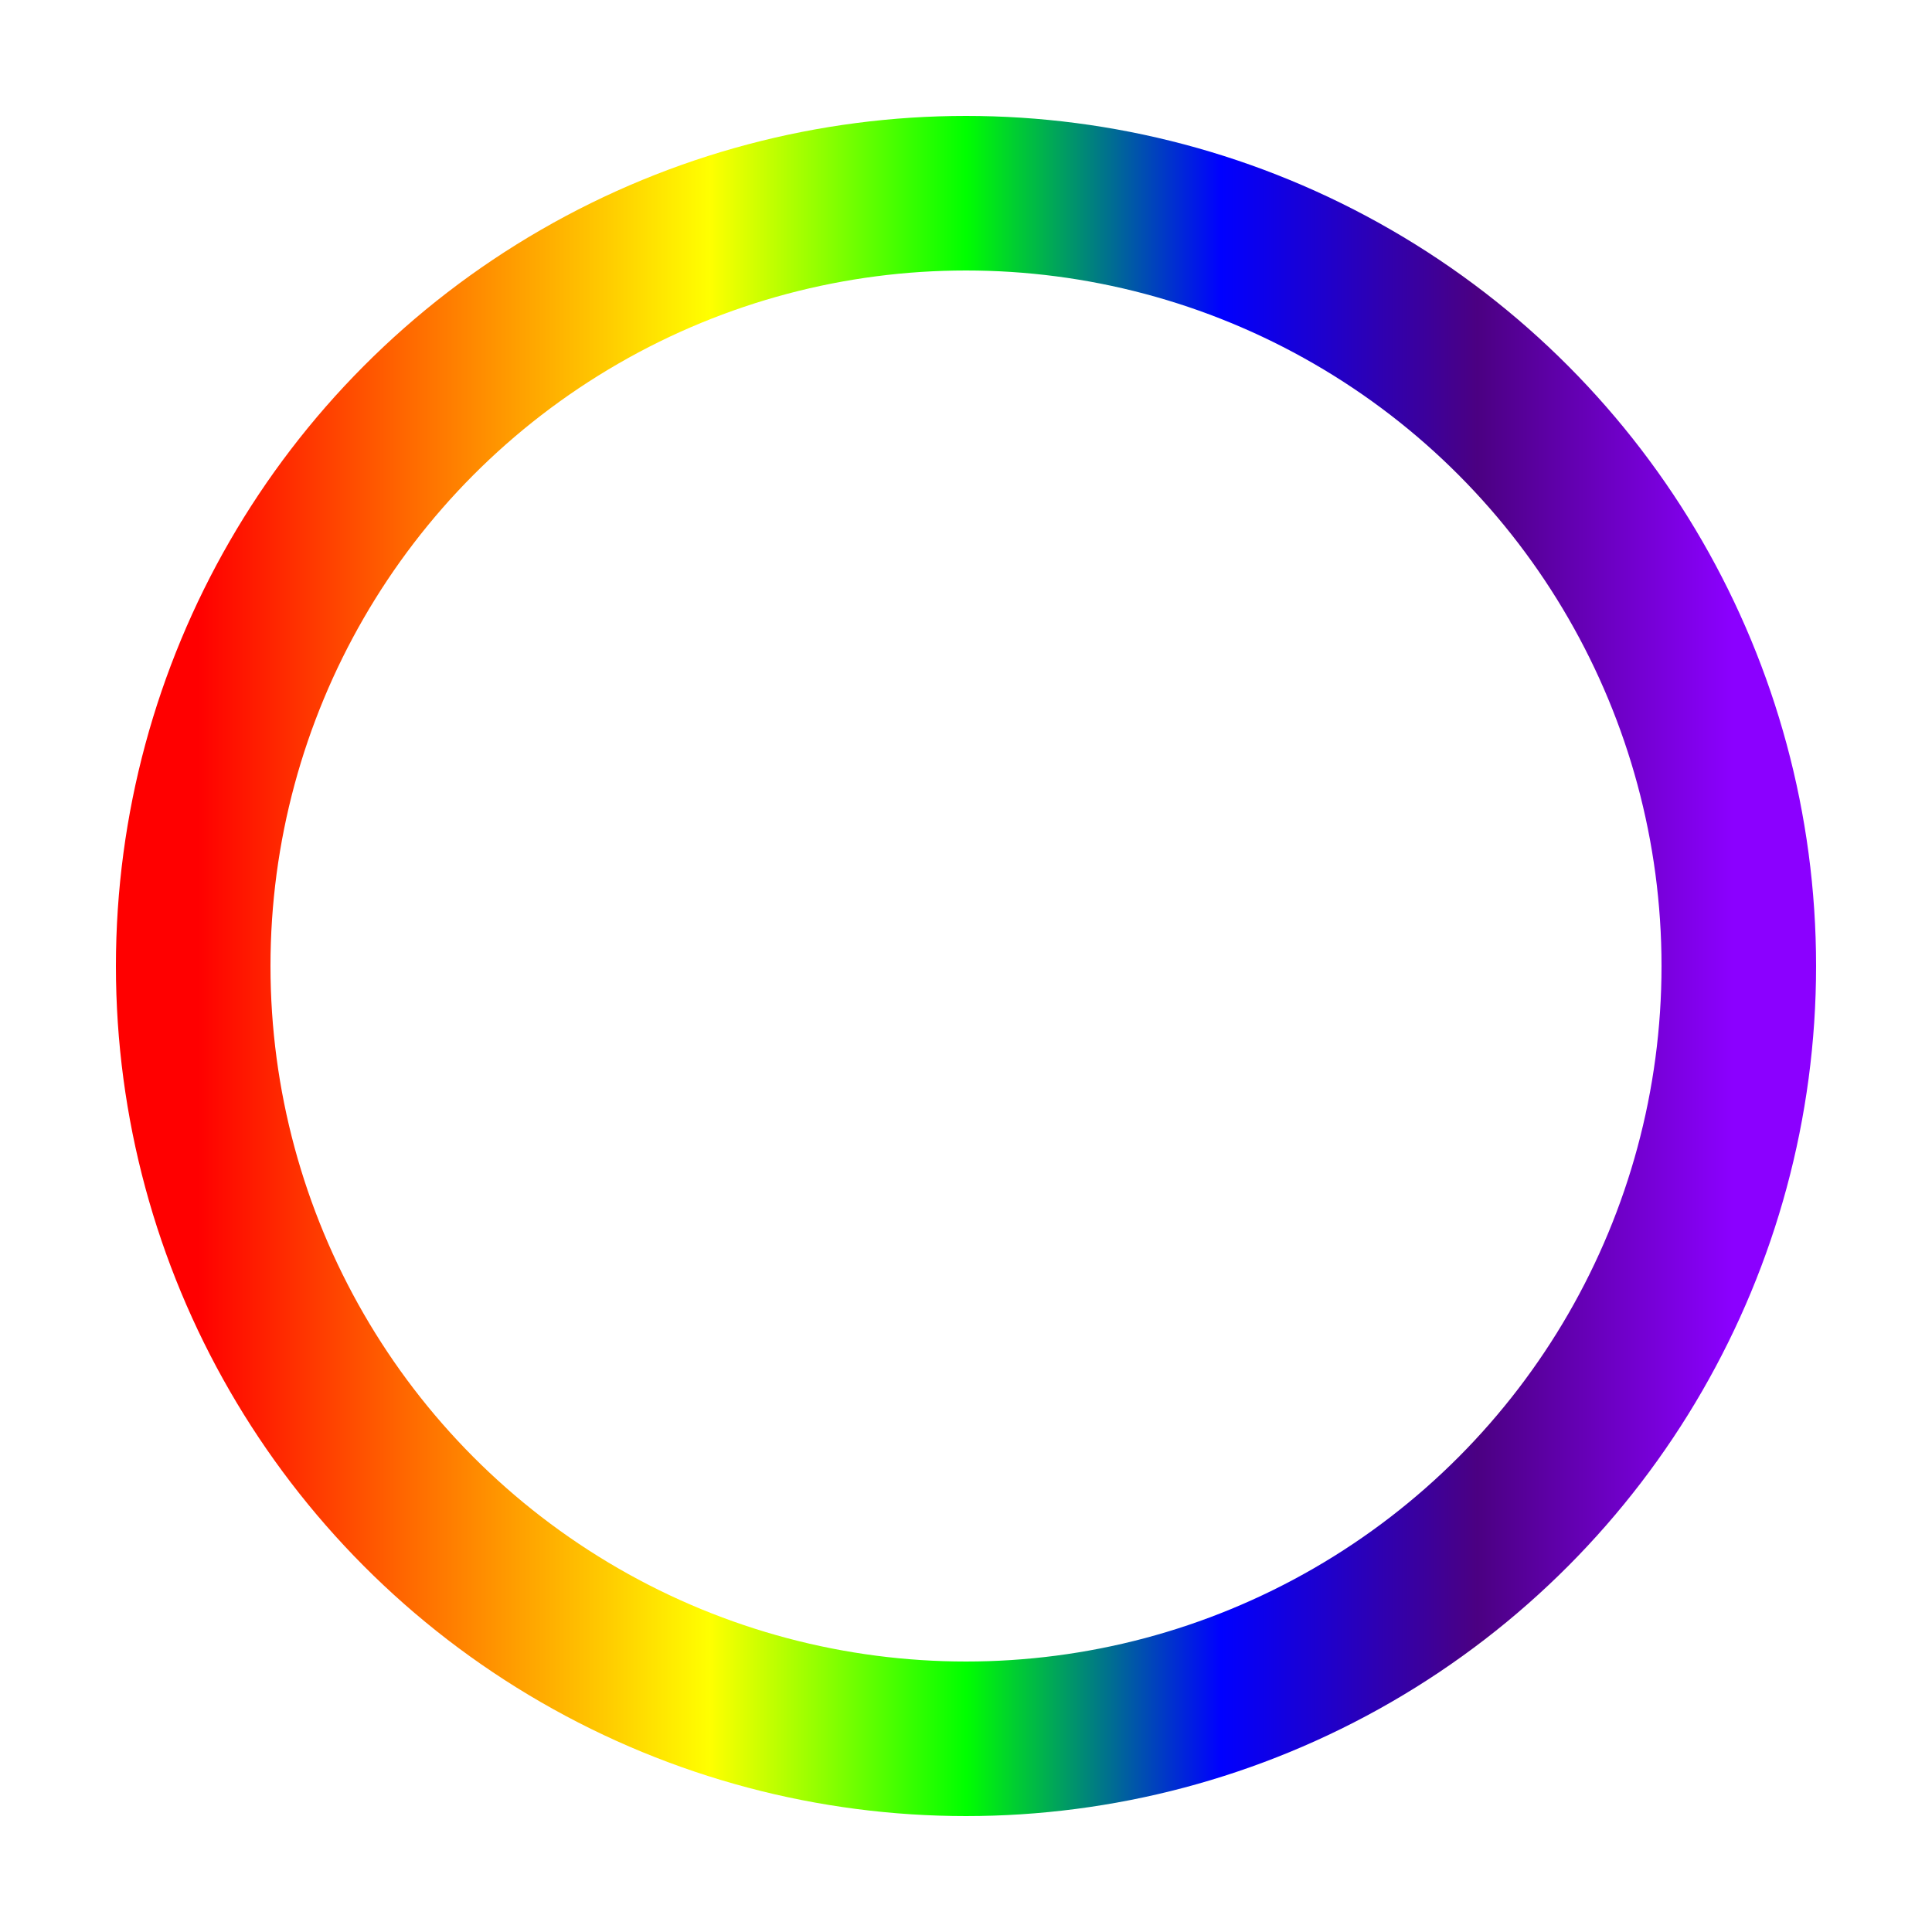<svg width="100" height="100" viewBox="0 0 100 100" xmlns="http://www.w3.org/2000/svg">
  <defs>
    <linearGradient id="rainbow" x1="0%" y1="0%" x2="100%" y2="0%">
      <stop offset="0%" style="stop-color:#FF0000; stop-opacity:1" />
      <stop offset="16.6%" style="stop-color:#FF7F00; stop-opacity:1" />
      <stop offset="33.3%" style="stop-color:#FFFF00; stop-opacity:1" />
      <stop offset="50%" style="stop-color:#00FF00; stop-opacity:1" />
      <stop offset="66.6%" style="stop-color:#0000FF; stop-opacity:1" />
      <stop offset="83.3%" style="stop-color:#4B0082; stop-opacity:1" />
      <stop offset="100%" style="stop-color:#8B00FF; stop-opacity:1" />
    </linearGradient>
  </defs>
  <circle cx="50" cy="50" r="40" stroke="url(#rainbow)" stroke-width="8" fill="none" stroke-linecap="round">
    <animateTransform 
      attributeName="transform" 
      type="rotate" 
      from="0 50 50" 
      to="360 50 50" 
      dur="1s" 
      repeatCount="indefinite"/>
  </circle>
</svg>